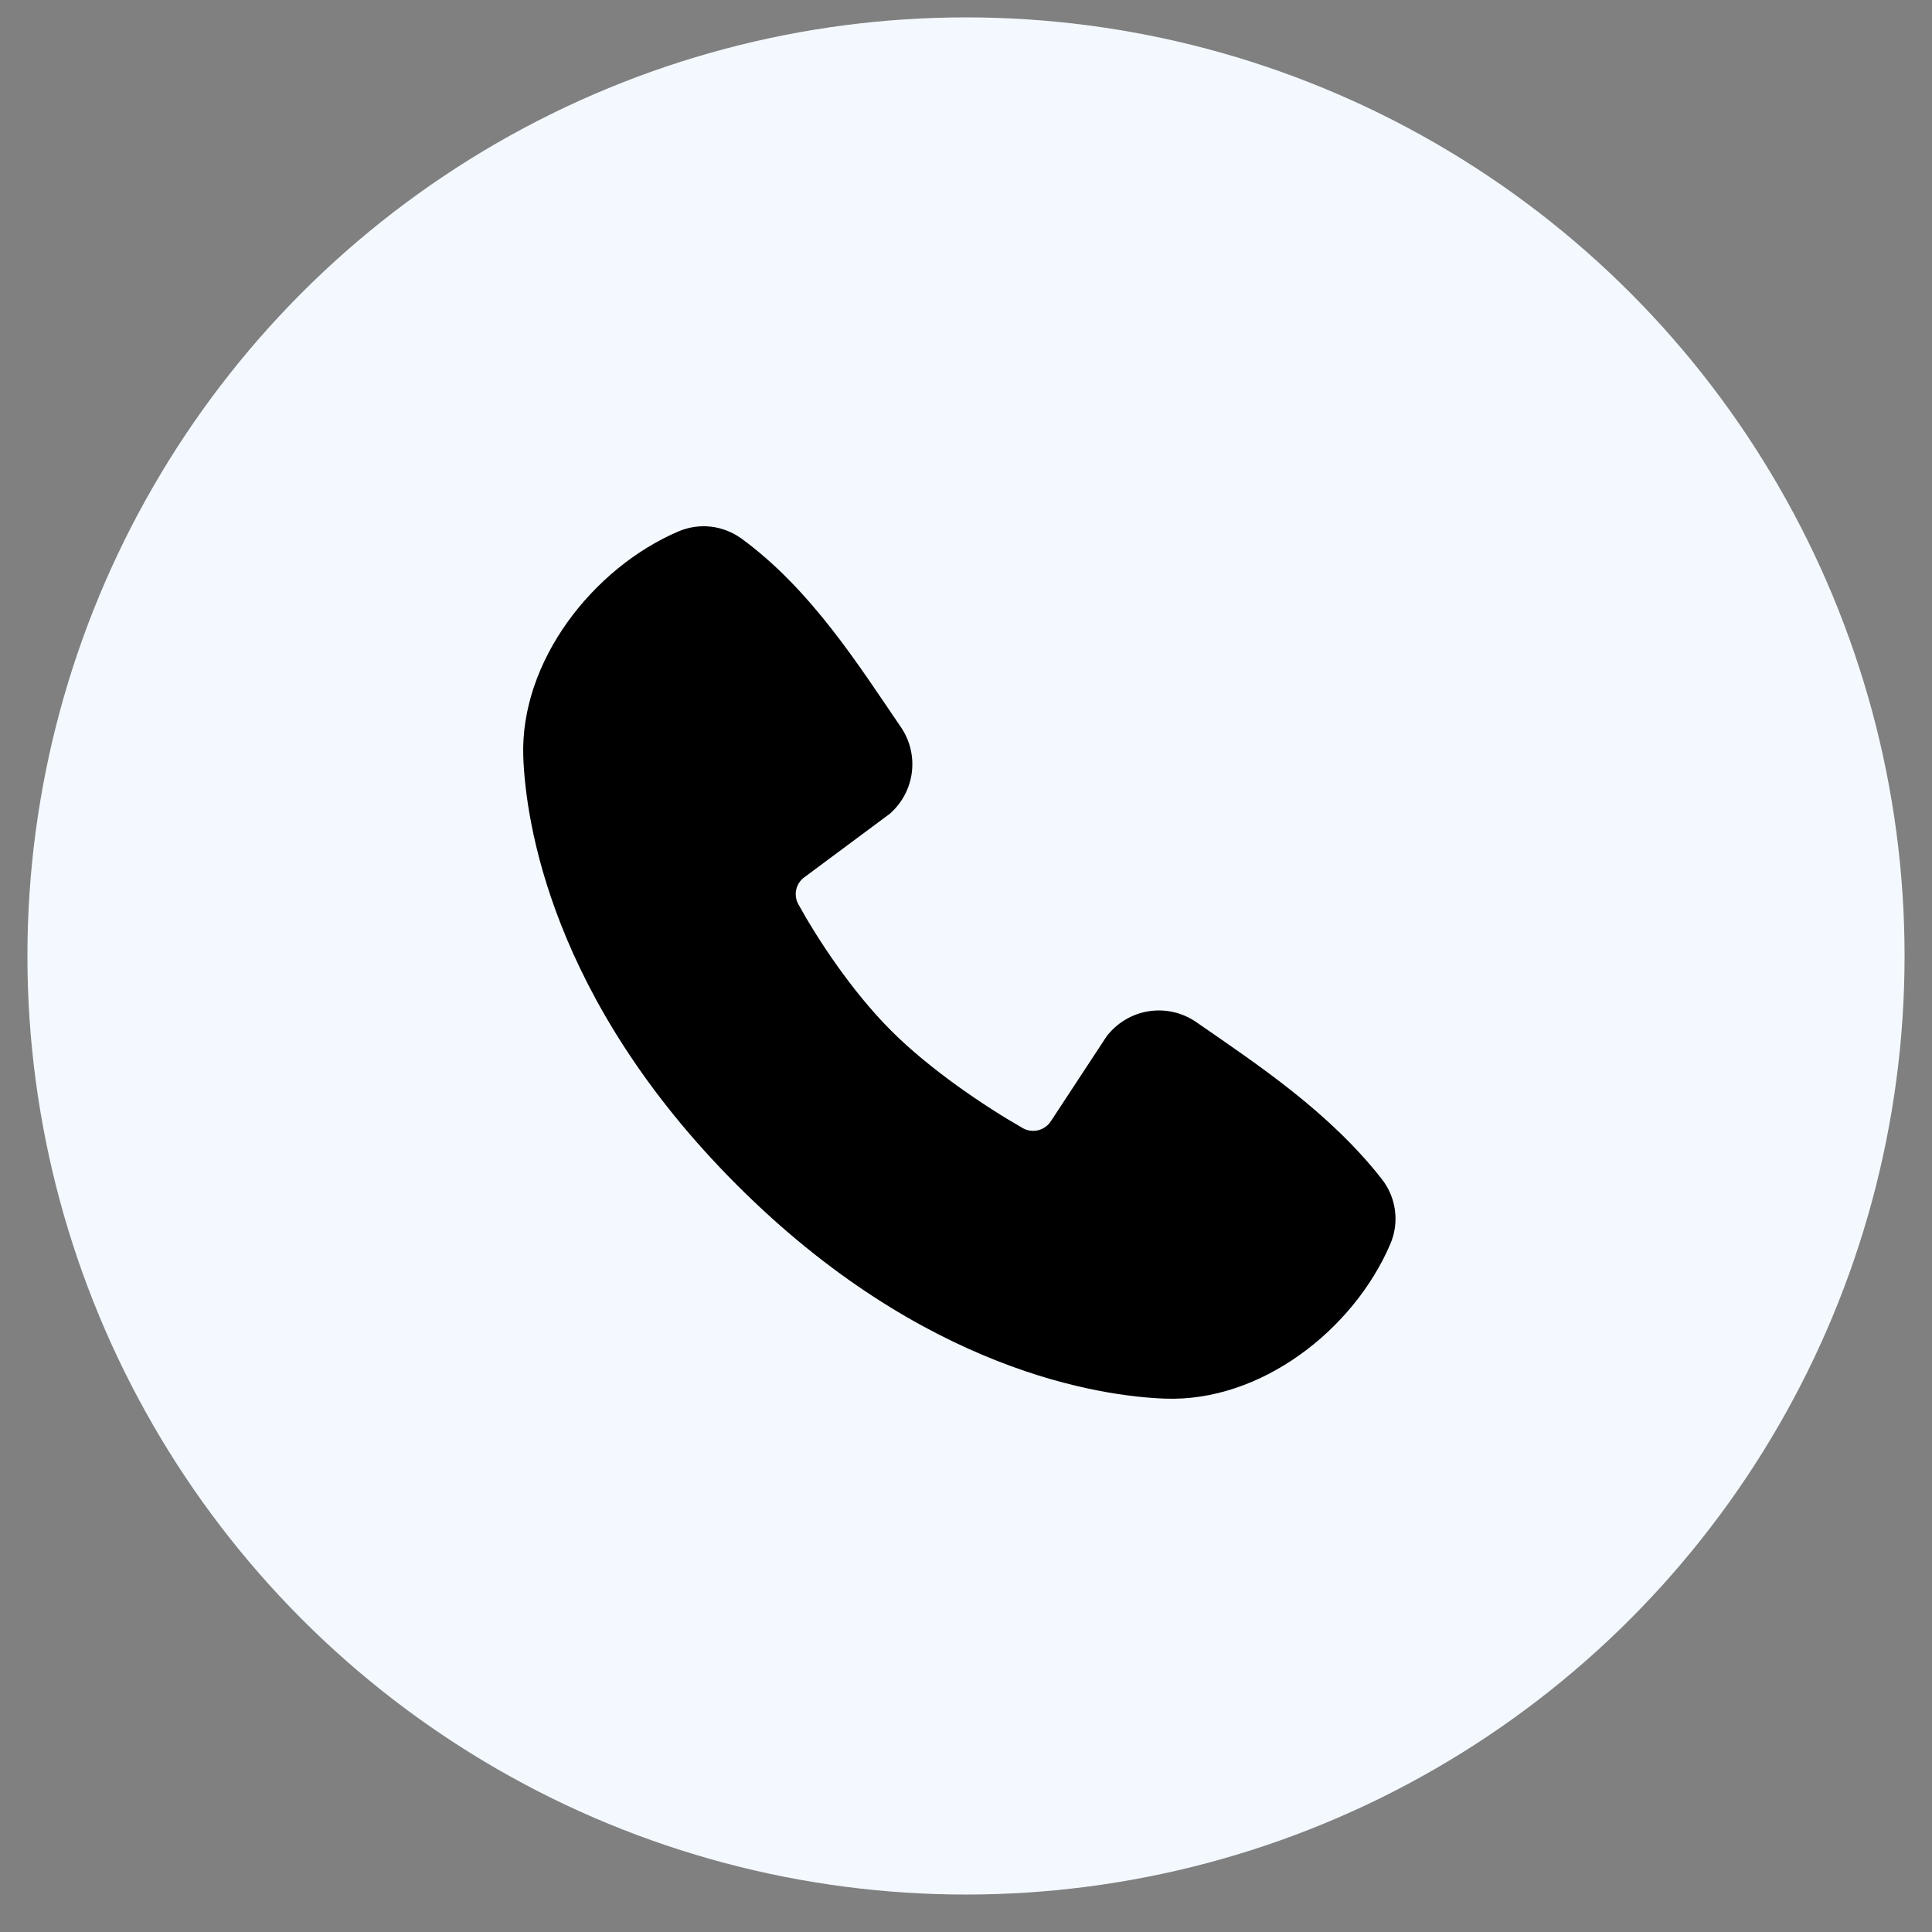 <svg width="41" height="41" viewBox="0 0 41 41" fill="none" xmlns="http://www.w3.org/2000/svg">
<rect x="0" y="0" width="41" height="41" fill="#808080" stroke="none"/>
<circle cx="20.5" cy="20.287" r="19.918" fill="#F3F9FF"/>
<path fill-rule="evenodd" clip-rule="evenodd" d="M24.721 29.681C23.386 29.632 19.602 29.11 15.639 25.148C11.677 21.185 11.155 17.402 11.105 16.066C11.031 14.03 12.59 12.052 14.392 11.28C14.609 11.186 14.847 11.15 15.081 11.176C15.316 11.202 15.54 11.289 15.732 11.427C17.215 12.508 18.239 14.144 19.118 15.43C19.311 15.712 19.394 16.056 19.35 16.396C19.306 16.735 19.139 17.047 18.881 17.271L17.072 18.615C16.984 18.678 16.923 18.77 16.898 18.875C16.874 18.98 16.889 19.091 16.94 19.186C17.35 19.93 18.078 21.039 18.913 21.874C19.747 22.708 20.909 23.485 21.706 23.941C21.805 23.997 21.923 24.013 22.034 23.985C22.145 23.957 22.241 23.888 22.303 23.791L23.48 21.999C23.697 21.711 24.016 21.519 24.371 21.461C24.727 21.404 25.091 21.486 25.387 21.691C26.691 22.594 28.213 23.6 29.328 25.027C29.478 25.22 29.573 25.449 29.604 25.692C29.635 25.934 29.6 26.18 29.503 26.404C28.727 28.215 26.763 29.757 24.721 29.681Z" fill="black"/>
</svg>
